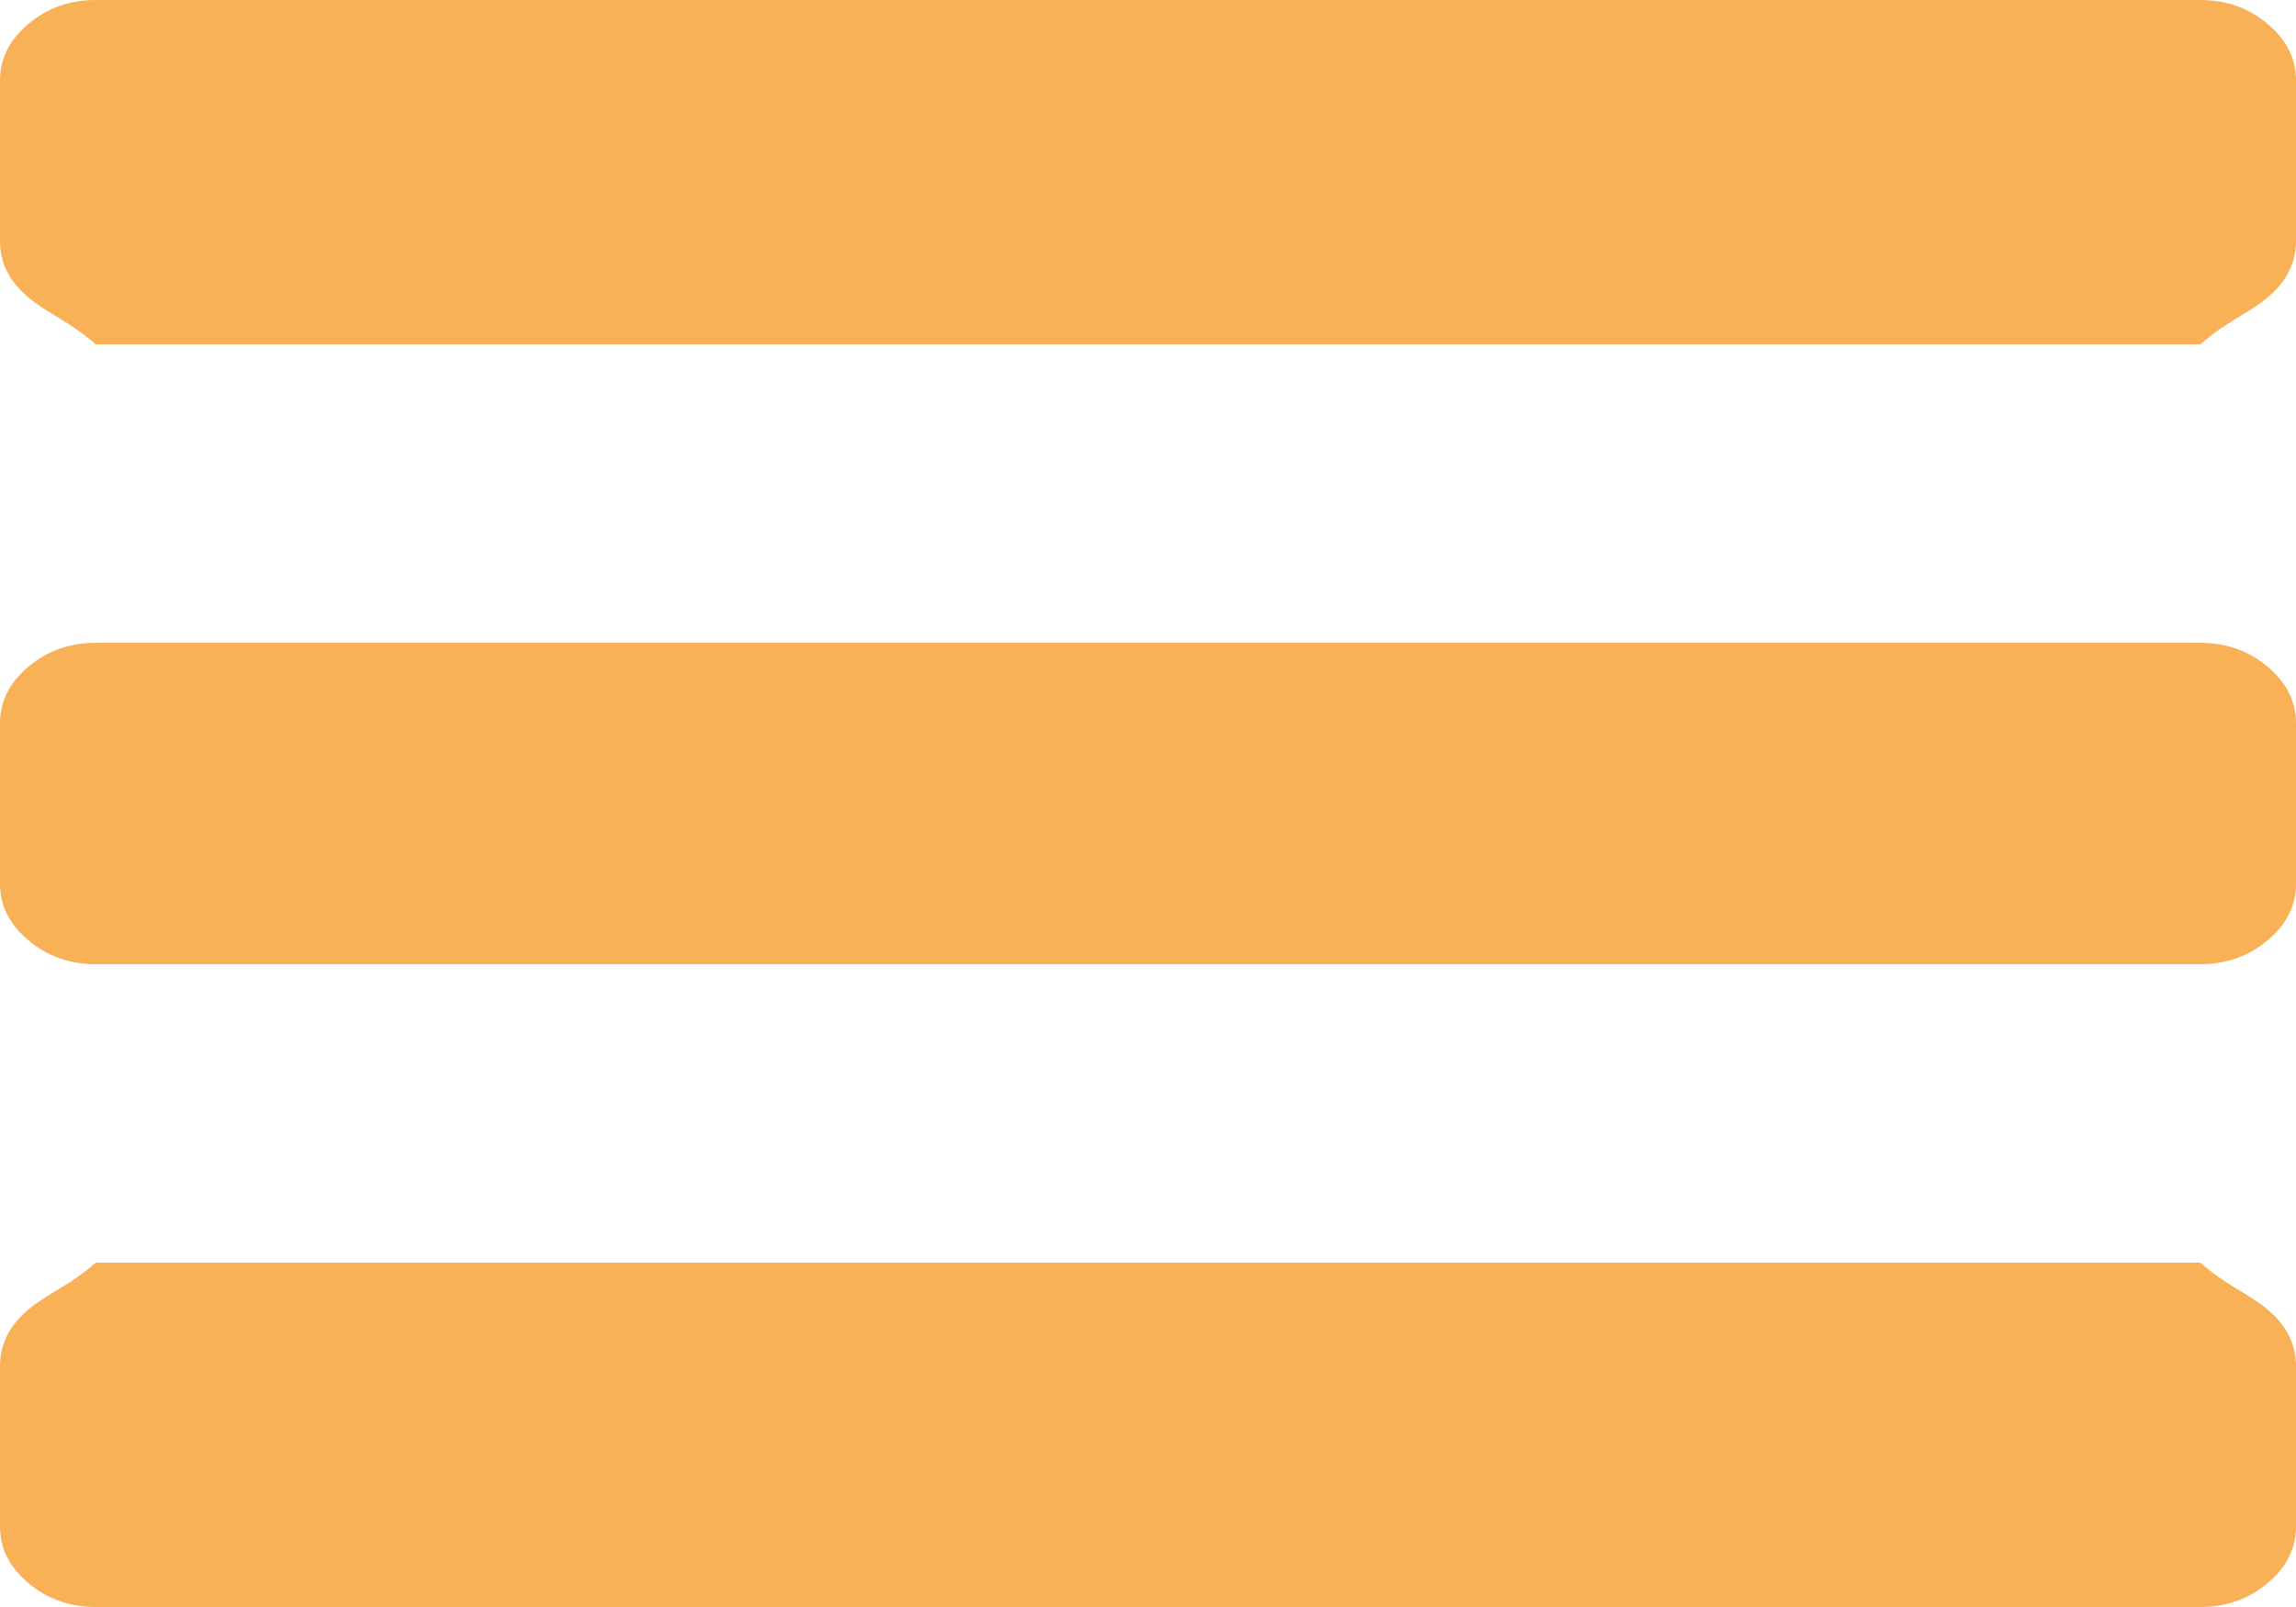 ﻿<?xml version="1.0" encoding="utf-8"?>
<svg version="1.1" xmlns:xlink="http://www.w3.org/1999/xlink" width="40px" height="28px" xmlns="http://www.w3.org/2000/svg">
  <g transform="matrix(1 0 0 1 -1256 0 )">
    <path d="M 39.505 22.816  C 39.835 23.093  40 23.421  40 23.8  L 40 26.6  C 40 26.979  39.835 27.307  39.505 27.584  C 39.175 27.861  38.785 28  38.333 28  L 1.667 28  C 1.215 28  0.825 27.861  0.495 27.584  C 0.165 27.307  0 26.979  0 26.6  L 0 23.8  C 0 23.421  0.165 23.093  0.495 22.816  C 0.825 22.539  1.215 22.4  1.667 22  L 38.333 22  C 38.785 22.4  39.175 22.539  39.505 22.816  Z M 39.505 11.616  C 39.835 11.893  40 12.221  40 12.6  L 40 15.4  C 40 15.779  39.835 16.107  39.505 16.384  C 39.175 16.661  38.785 16.8  38.333 16.8  L 1.667 16.8  C 1.215 16.8  0.825 16.661  0.495 16.384  C 0.165 16.107  0 15.779  0 15.4  L 0 12.6  C 0 12.221  0.165 11.893  0.495 11.616  C 0.825 11.339  1.215 11.2  1.667 11.2  L 38.333 11.2  C 38.785 11.2  39.175 11.339  39.505 11.616  Z M 39.505 0.416  C 39.835 0.693  40 1.021  40 1.4  L 40 4.2  C 40 4.579  39.835 4.907  39.505 5.184  C 39.175 5.461  38.785 5.6  38.333 6  L 1.667 6  C 1.215 5.6  0.825 5.461  0.495 5.184  C 0.165 4.907  0 4.579  0 4.2  L 0 1.4  C 0 1.021  0.165 0.693  0.495 0.416  C 0.825 0.139  1.215 0  1.667 0  L 38.333 0  C 38.785 0  39.175 0.139  39.505 0.416  Z " fill-rule="nonzero" fill="#f59a23" stroke="none" fill-opacity="0.769" transform="matrix(1 0 0 1 1256 0 )" />
  </g>
</svg>